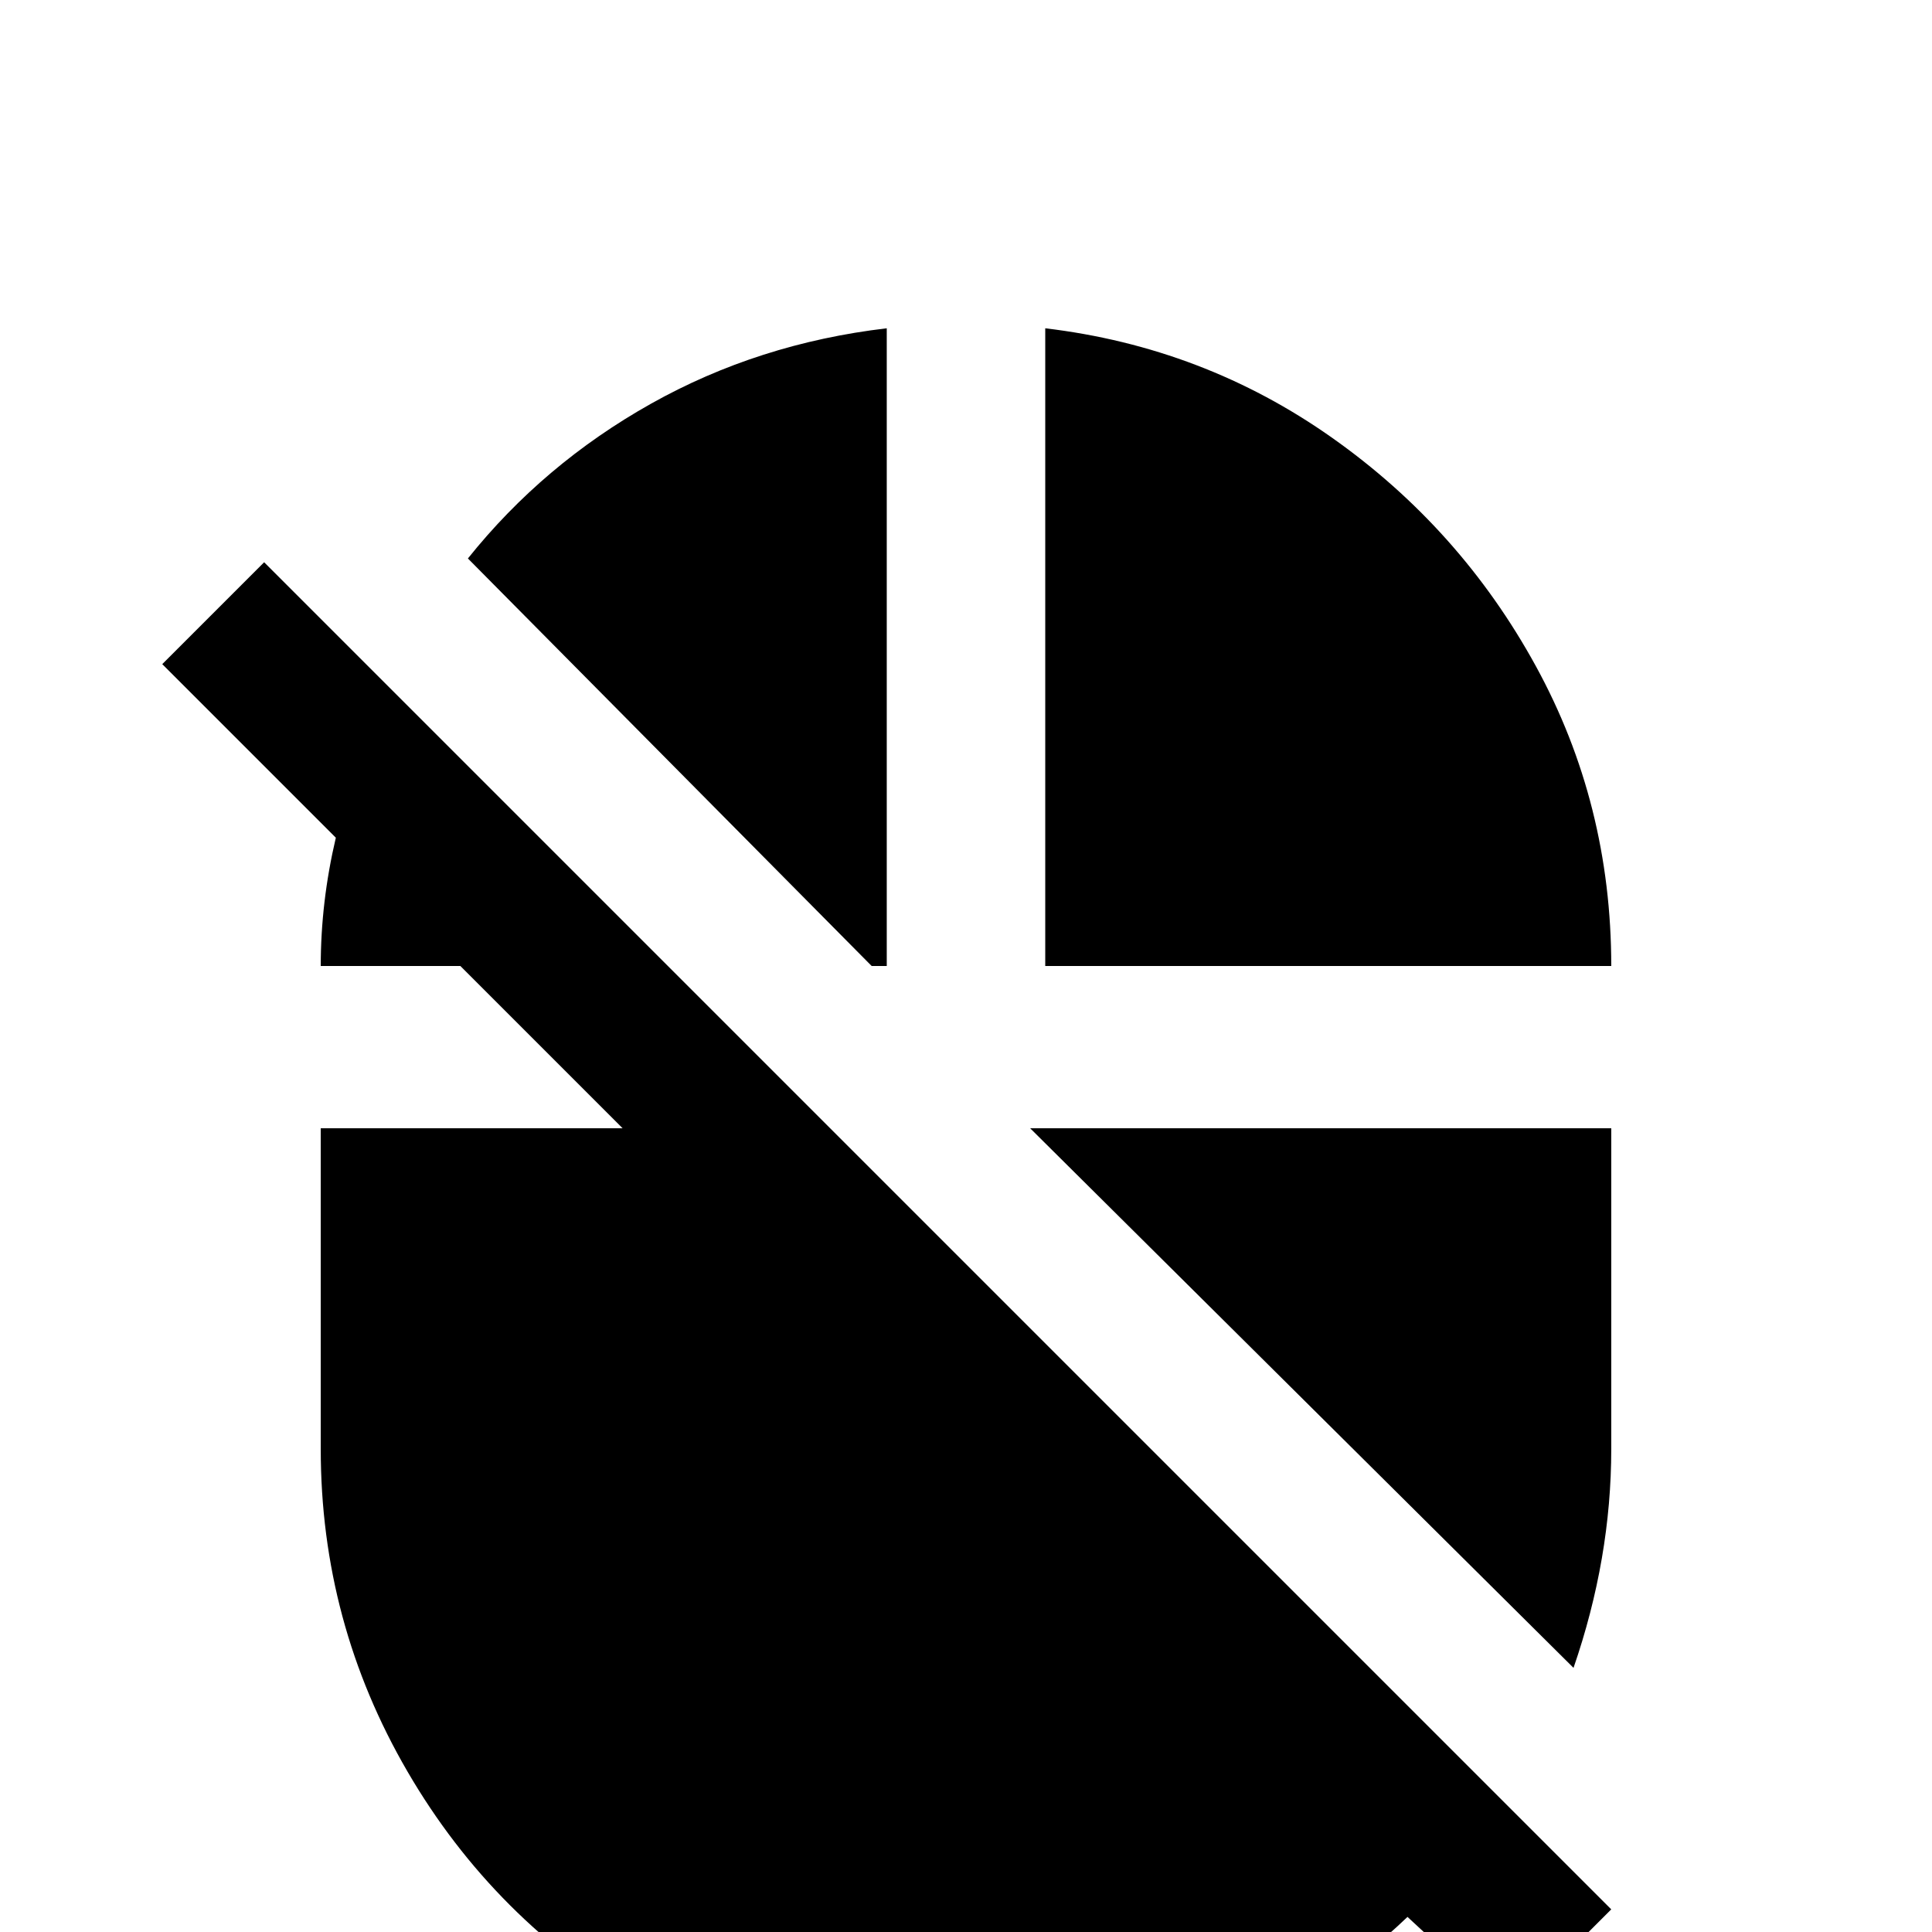 <svg xmlns="http://www.w3.org/2000/svg" viewBox="0 -512 512 512">
	<path fill="#000000" d="M43 -336L70 -363L427 -6L400 21L373 -4Q350 18 320 30.5Q290 43 256 43Q210 43 170.5 20Q131 -3 108 -42.5Q85 -82 85 -128V-213H165L122 -256H85Q85 -273 89 -290ZM235 -425V-256H231L124 -364Q144 -389 172.5 -405Q201 -421 235 -425ZM427 -213V-128Q427 -99 417 -70L273 -213ZM277 -425Q319 -420 353 -396Q387 -372 407 -335.5Q427 -299 427 -256H277Z"/>
</svg>